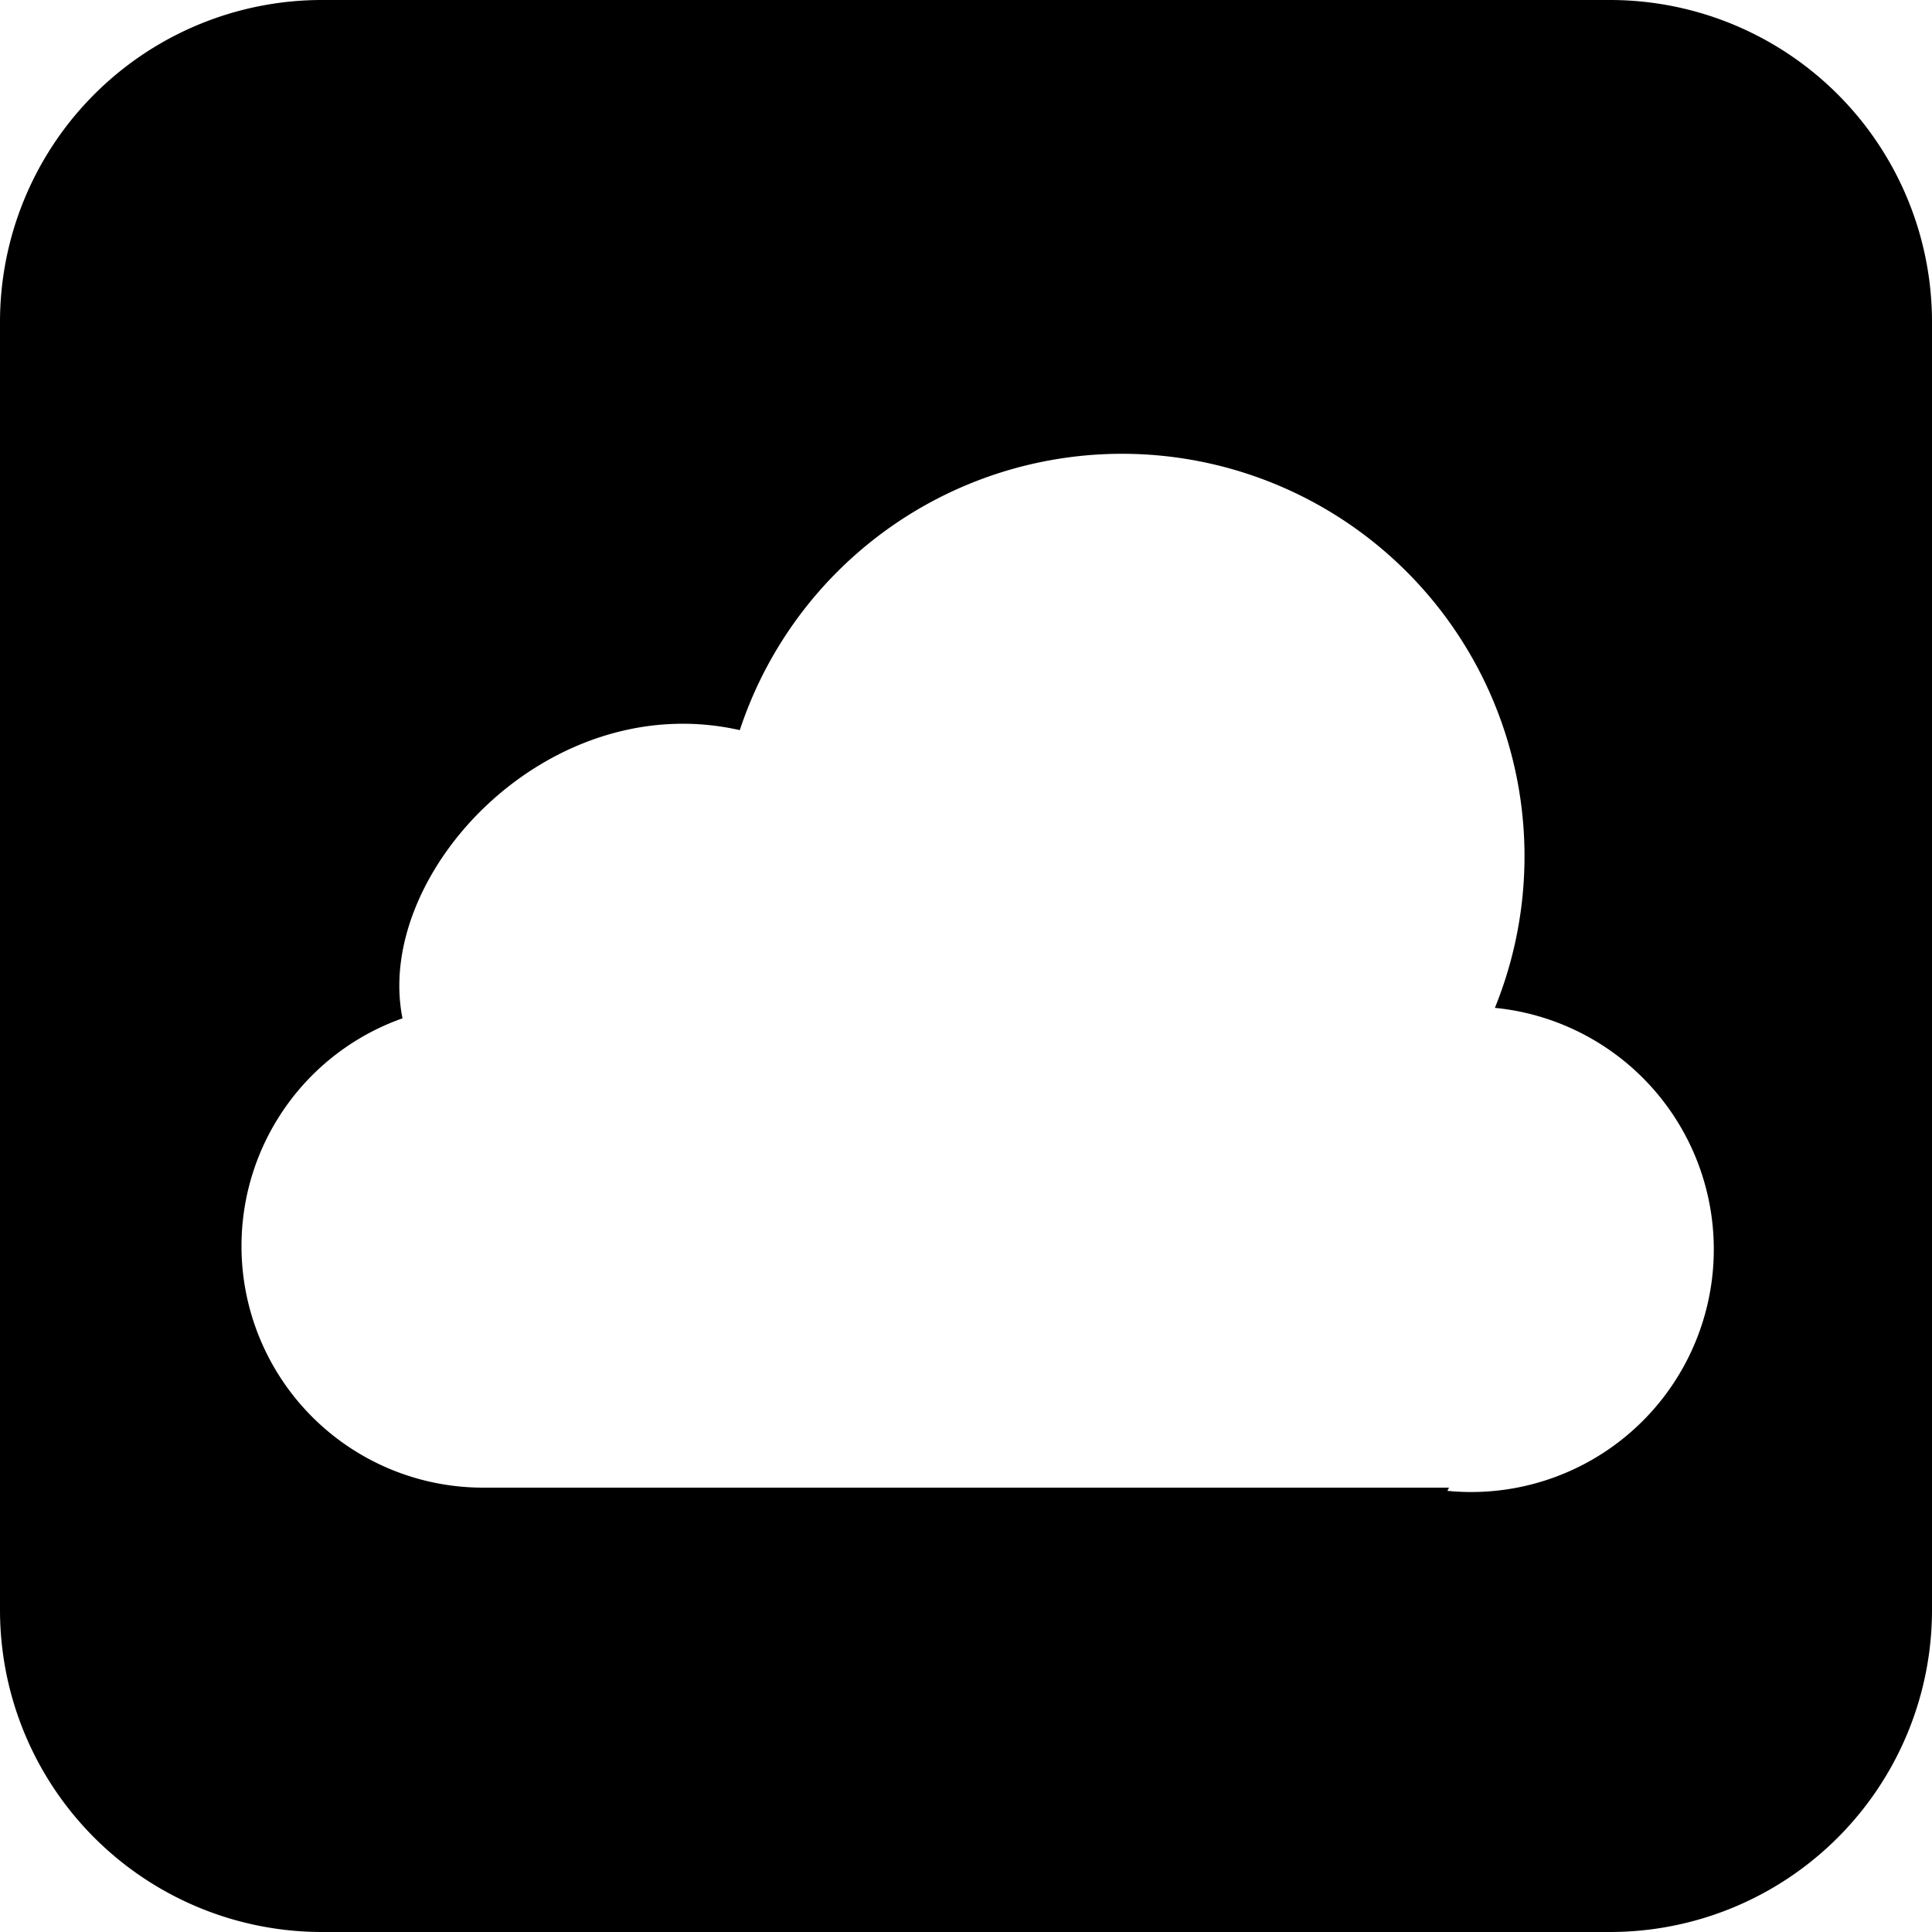 <?xml version="1.0" ?><svg viewBox="0 0 24 24" xmlns="http://www.w3.org/2000/svg"><title/><g data-name="Layer 2" id="Layer_2"><g id="Icon"><path d="M20,0,4,0A4,4,0,0,0,0,4C0,9.68,0,16,0,20a4,4,0,0,0,4,4l16,0a4,4,0,0,0,4-4V4A4,4,0,0,0,20,0ZM18,18.48H6a3,3,0,0,1-3-3,3,3,0,0,1,2-2.83c-.36-1.79,1.8-4.12,4.19-3.58a5,5,0,1,1,9.38,3.45,3,3,0,0,1-.59,6Z"/></g></g></svg>